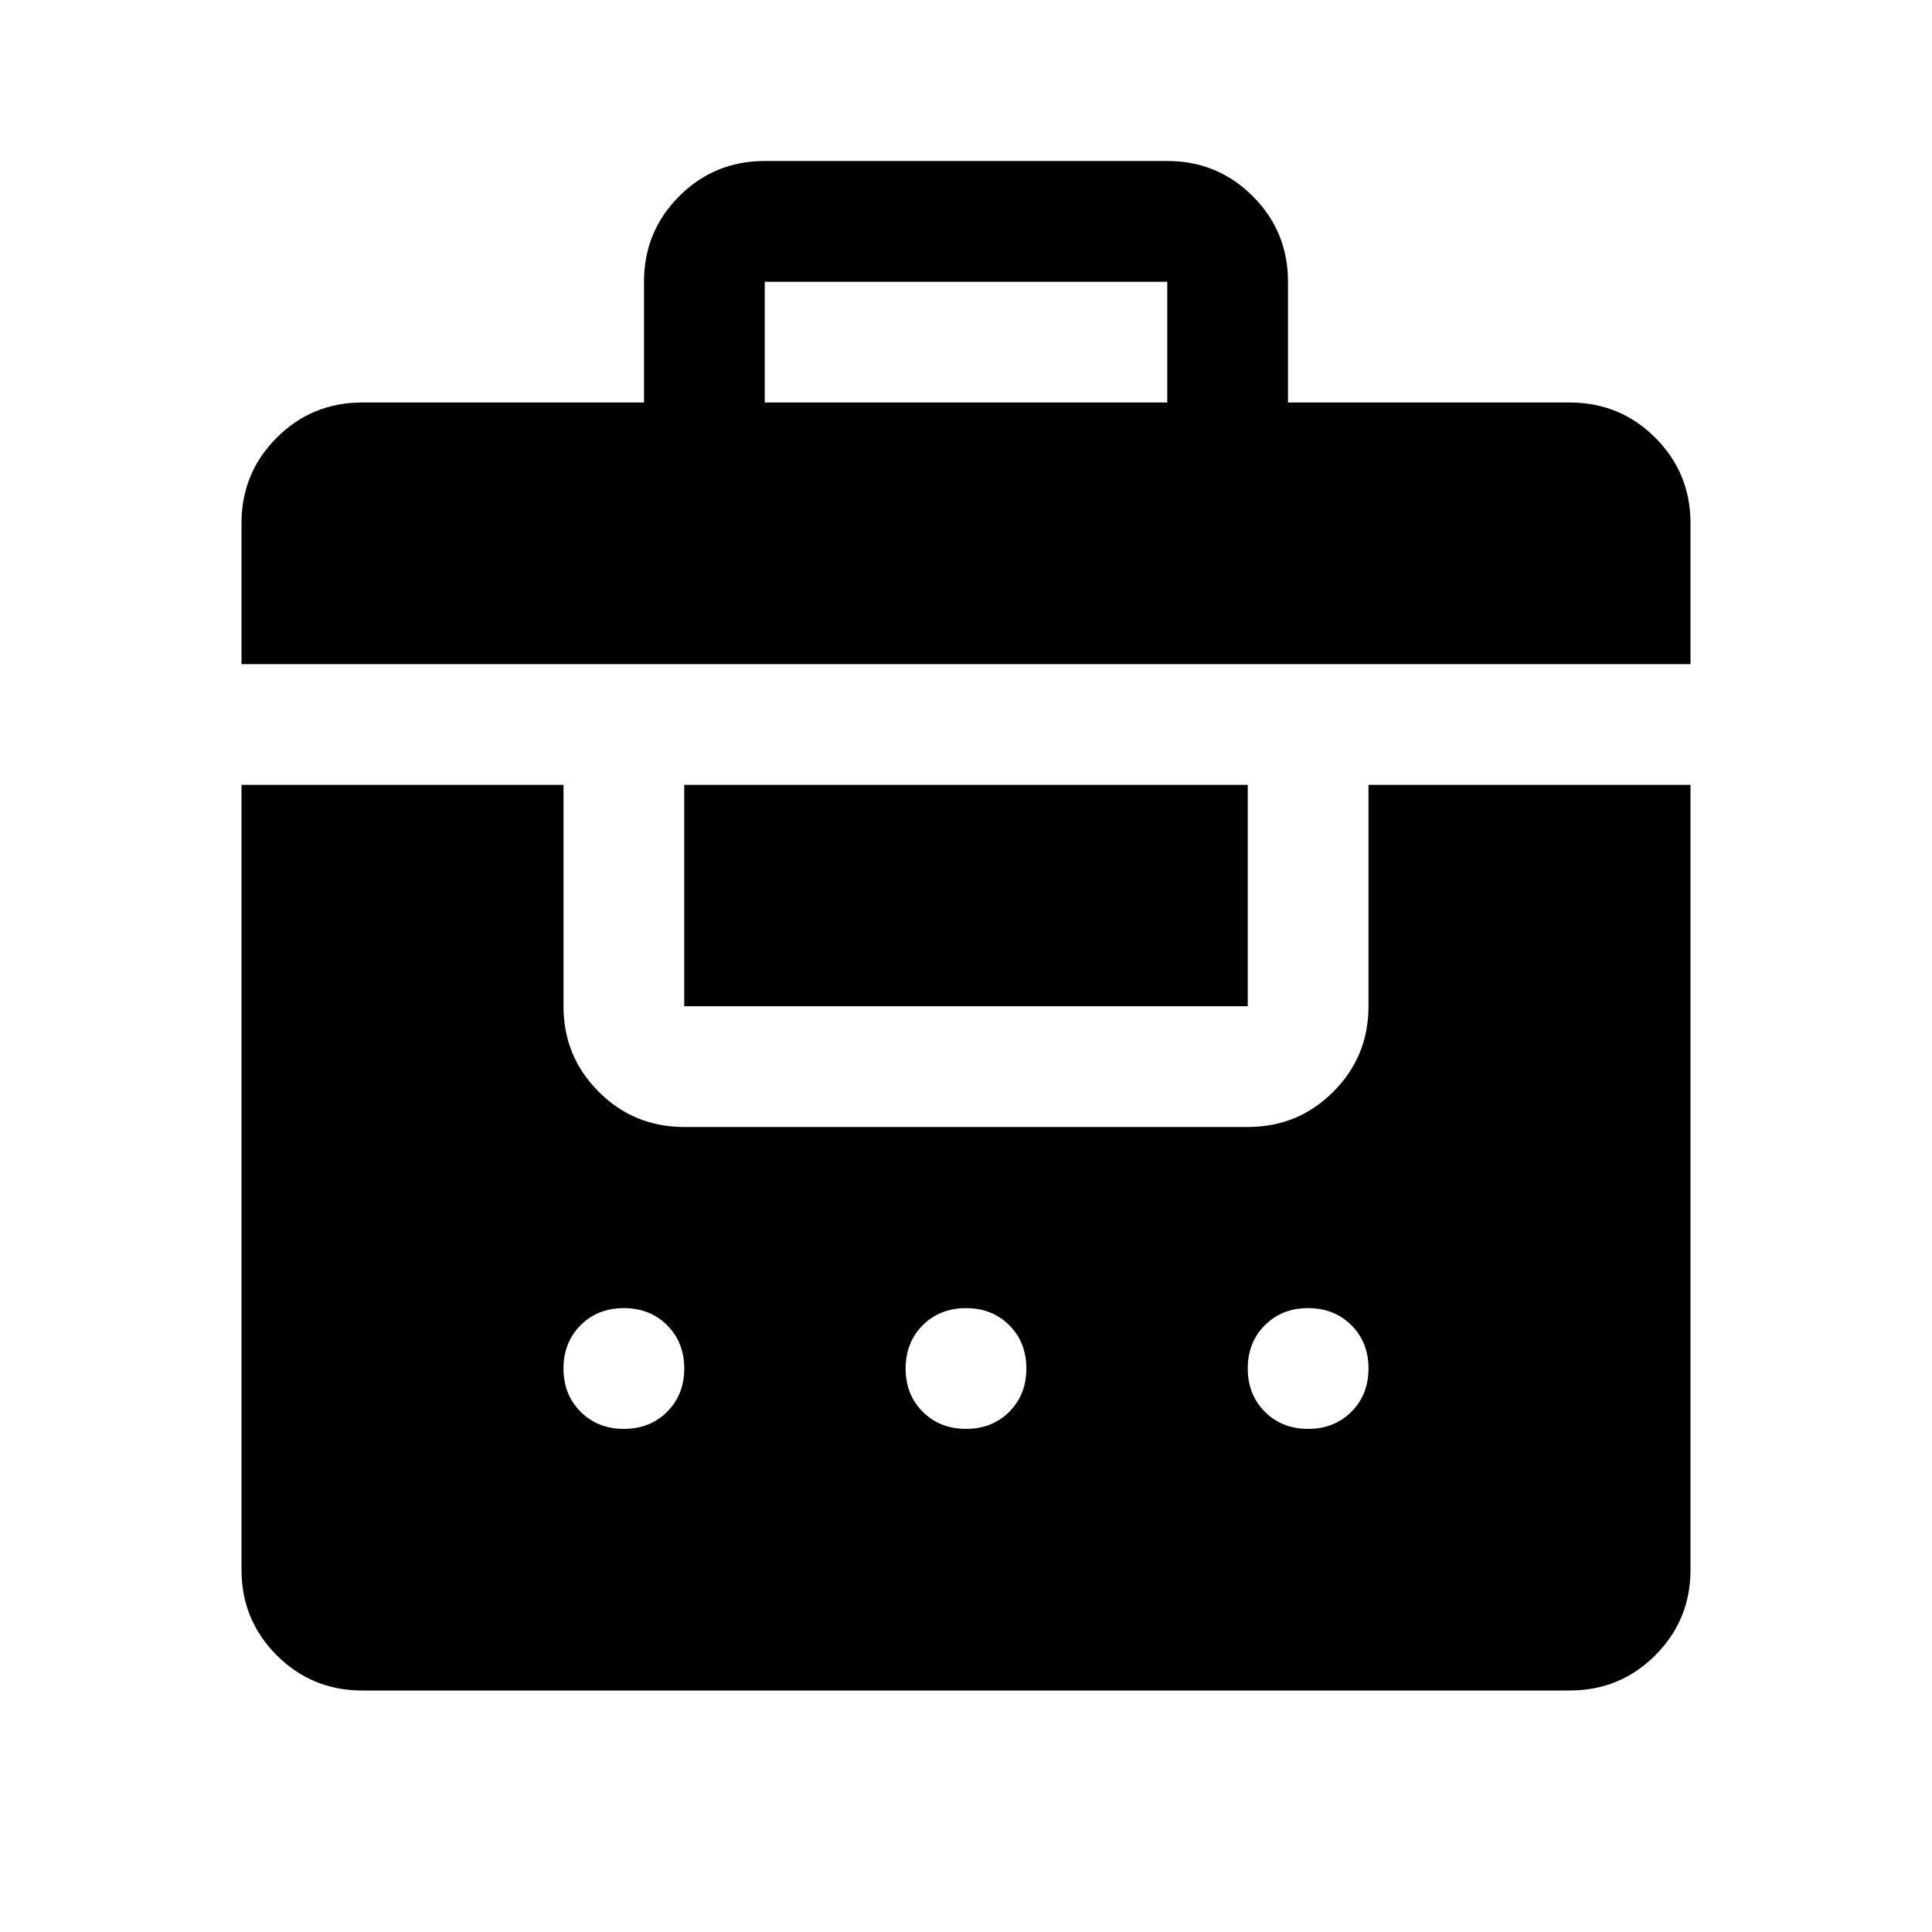 <svg xmlns="http://www.w3.org/2000/svg" height="48" width="48"><path d="M6 16.5V13q0-1.25.875-2.125T9 10h7V7q0-1.25.875-2.125T19 4h10q1.25 0 2.125.875T32 7v3h7q1.25 0 2.125.875T42 13v3.5ZM19 10h10V7H19ZM9 42q-1.25 0-2.125-.875T6 39V19.5h8V25q0 1.25.875 2.125T17 28h14q1.25 0 2.125-.875T34 25v-5.5h8V39q0 1.25-.875 2.125T39 42Zm8-22.5h14V25H17Zm-1.5 13q-.65 0-1.075.425Q14 33.35 14 34q0 .65.425 1.075.425.425 1.075.425.65 0 1.075-.425Q17 34.65 17 34q0-.65-.425-1.075-.425-.425-1.075-.425Zm8.5 0q-.65 0-1.075.425Q22.5 33.35 22.5 34q0 .65.425 1.075.425.425 1.075.425.65 0 1.075-.425.425-.425.425-1.075 0-.65-.425-1.075Q24.65 32.5 24 32.5Zm8.5 0q-.65 0-1.075.425Q31 33.35 31 34q0 .65.425 1.075.425.425 1.075.425.65 0 1.075-.425Q34 34.65 34 34q0-.65-.425-1.075-.425-.425-1.075-.425Z"/></svg>